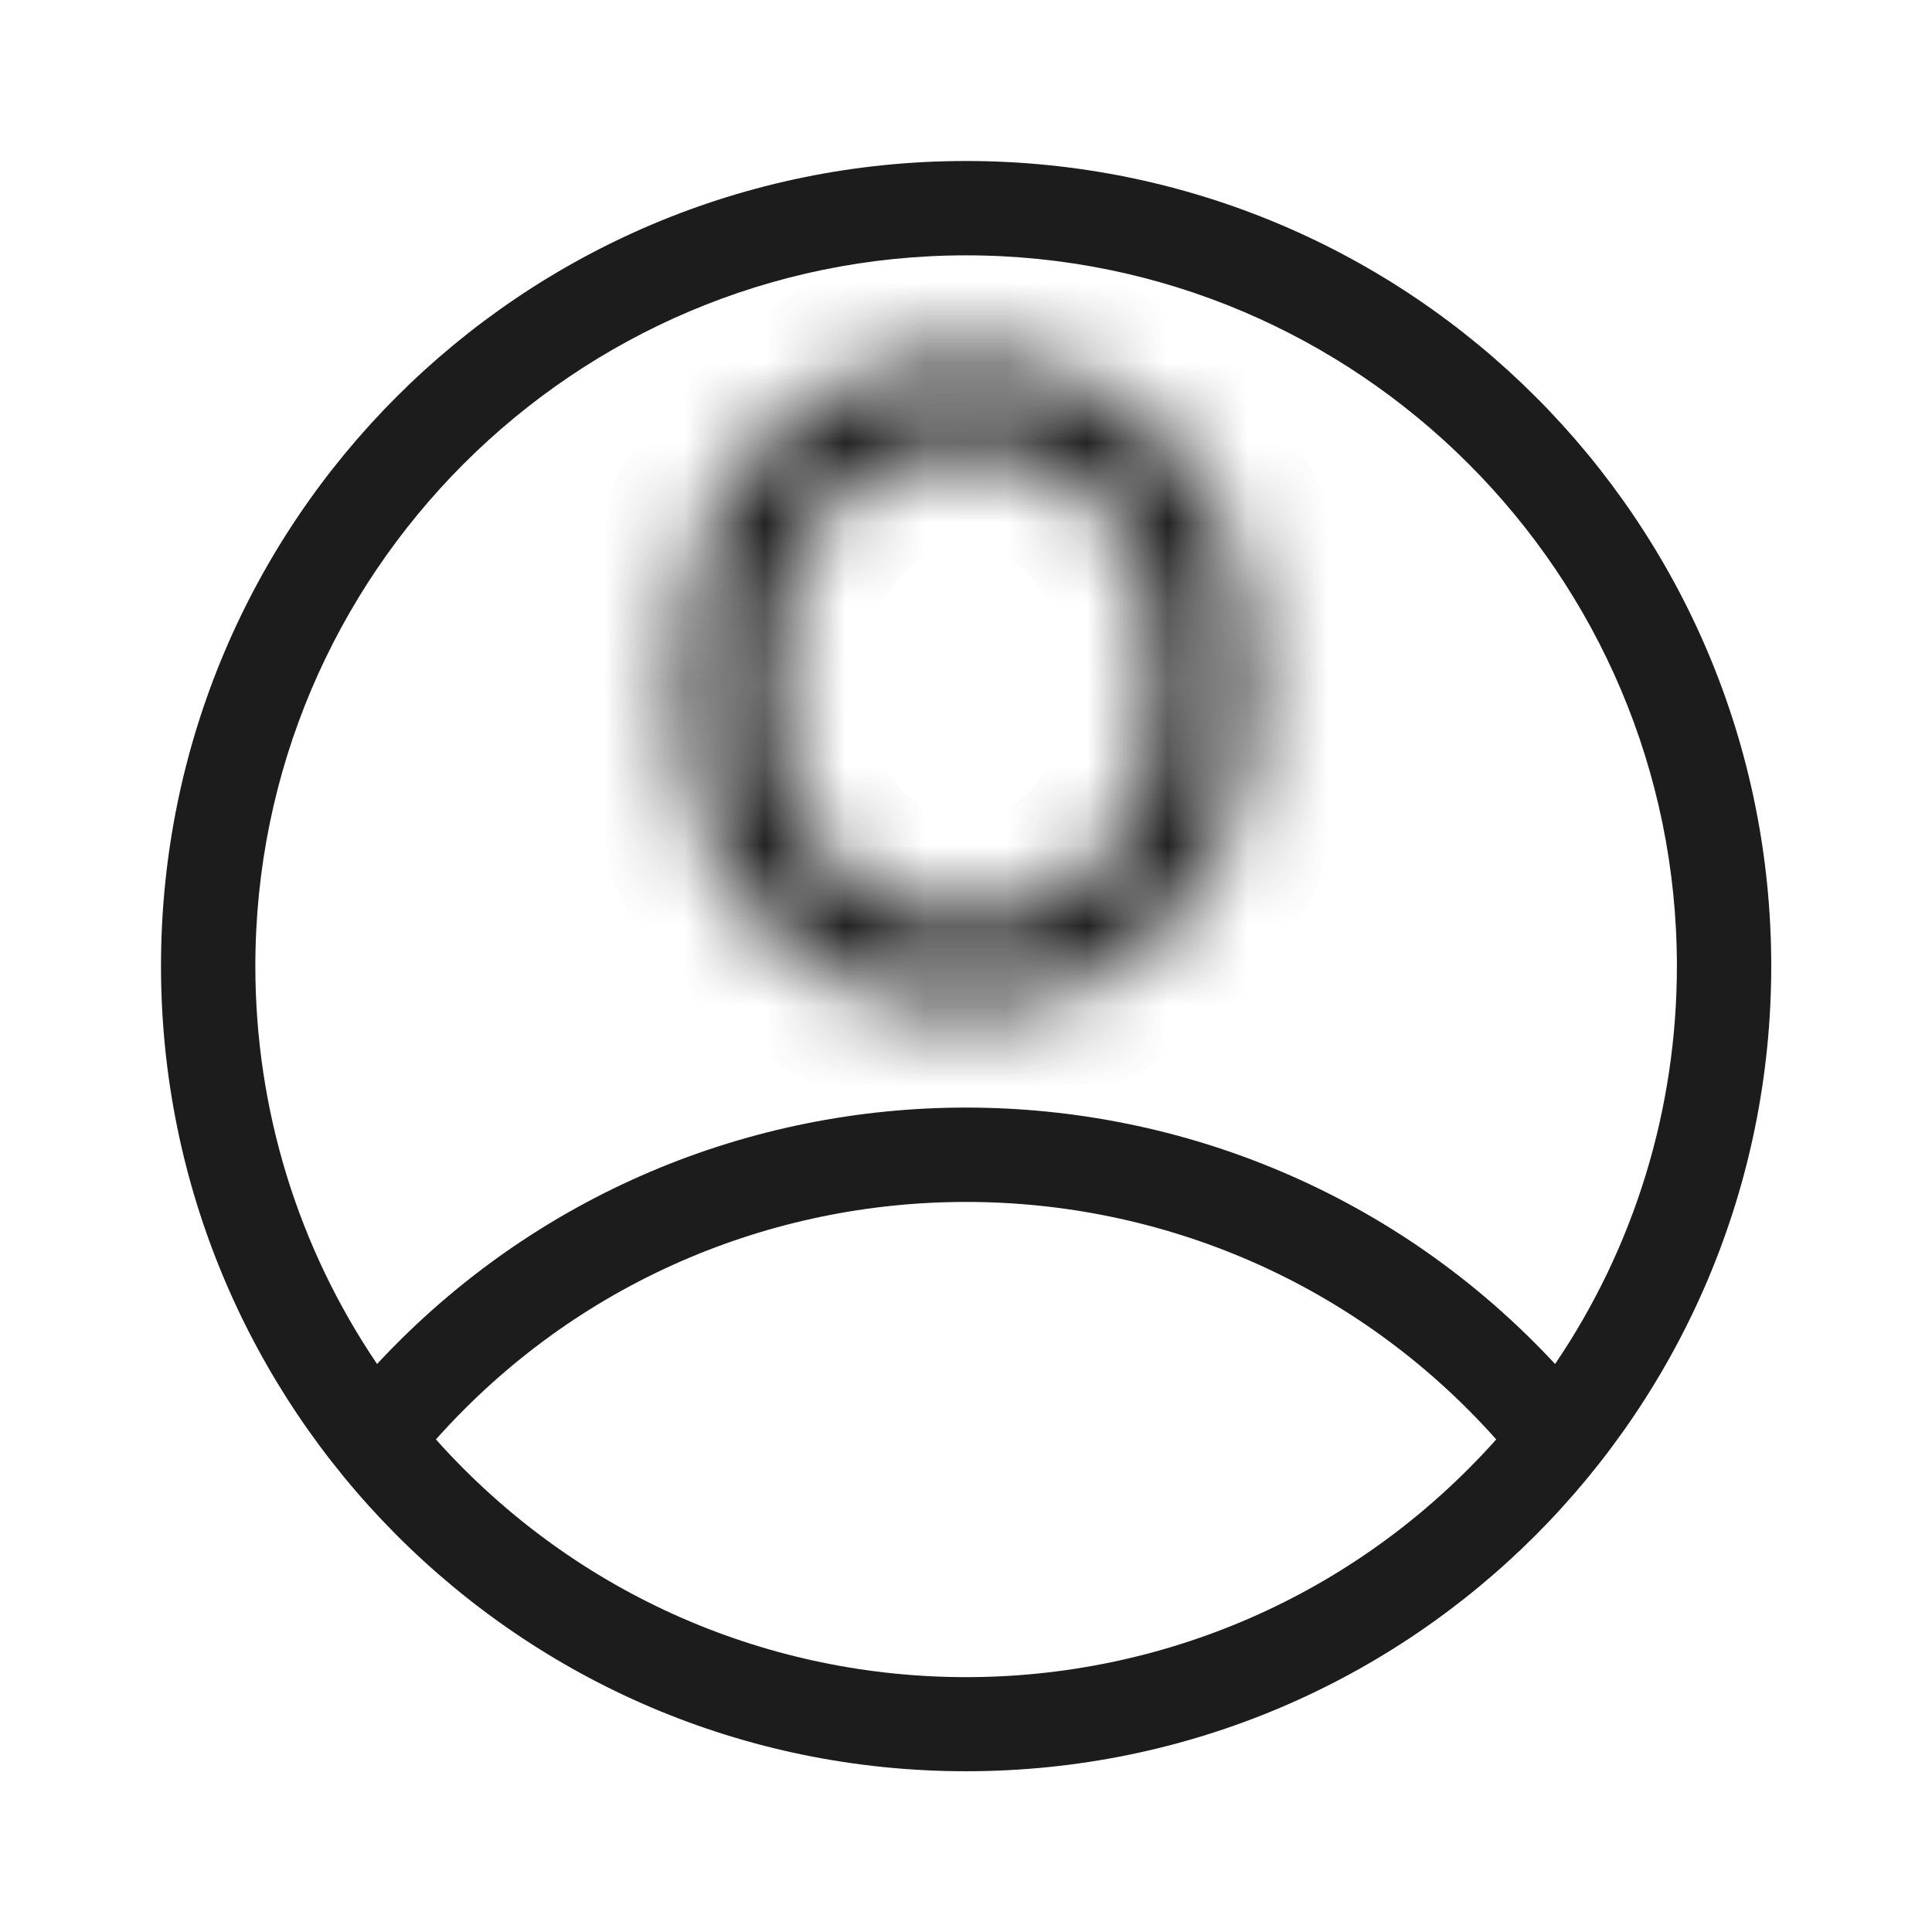 <svg width="24" height="24" viewBox="0 0 24 24" fill="none" xmlns="http://www.w3.org/2000/svg">
<g clip-path="url(#clip0_21_10978)">
<path d="M22.003 12.001C22.003 6.474 17.529 2 12.001 2C6.474 2 2 6.473 2 12.001C2 17.48 6.436 22.003 12.001 22.003C17.544 22.003 22.003 17.505 22.003 12.001ZM12.001 3.172C16.87 3.172 20.831 7.133 20.831 12.001C20.831 13.782 20.301 15.494 19.318 16.944C15.374 12.701 8.636 12.693 4.684 16.944C3.702 15.494 3.172 13.782 3.172 12.001C3.172 7.133 7.133 3.172 12.001 3.172ZM5.415 17.881C8.922 13.947 15.081 13.948 18.587 17.881C15.068 21.818 8.936 21.819 5.415 17.881Z" fill="#1C1C1C"/>
<mask id="path-2-inside-1_21_10978" fill="white">
<path d="M12.001 12.587C13.94 12.587 15.518 11.01 15.518 9.071V7.899C15.518 5.961 13.94 4.383 12.001 4.383C10.063 4.383 8.485 5.961 8.485 7.899V9.071C8.485 11.01 10.063 12.587 12.001 12.587ZM9.657 7.899C9.657 6.607 10.709 5.555 12.001 5.555C13.294 5.555 14.345 6.607 14.345 7.899V9.071C14.345 10.364 13.294 11.415 12.001 11.415C10.709 11.415 9.657 10.364 9.657 9.071V7.899Z"/>
</mask>
<path d="M12.001 12.587C13.94 12.587 15.518 11.01 15.518 9.071V7.899C15.518 5.961 13.94 4.383 12.001 4.383C10.063 4.383 8.485 5.961 8.485 7.899V9.071C8.485 11.01 10.063 12.587 12.001 12.587ZM9.657 7.899C9.657 6.607 10.709 5.555 12.001 5.555C13.294 5.555 14.345 6.607 14.345 7.899V9.071C14.345 10.364 13.294 11.415 12.001 11.415C10.709 11.415 9.657 10.364 9.657 9.071V7.899Z" fill="#1C1C1C" stroke="#1C1C1C" stroke-width="2.5" mask="url(#path-2-inside-1_21_10978)"/>
</g>
<defs>
<clipPath id="clip0_21_10978">
<rect width="20.003" height="20.003" fill="white" transform="translate(2 2)"/>
</clipPath>
</defs>
</svg>
